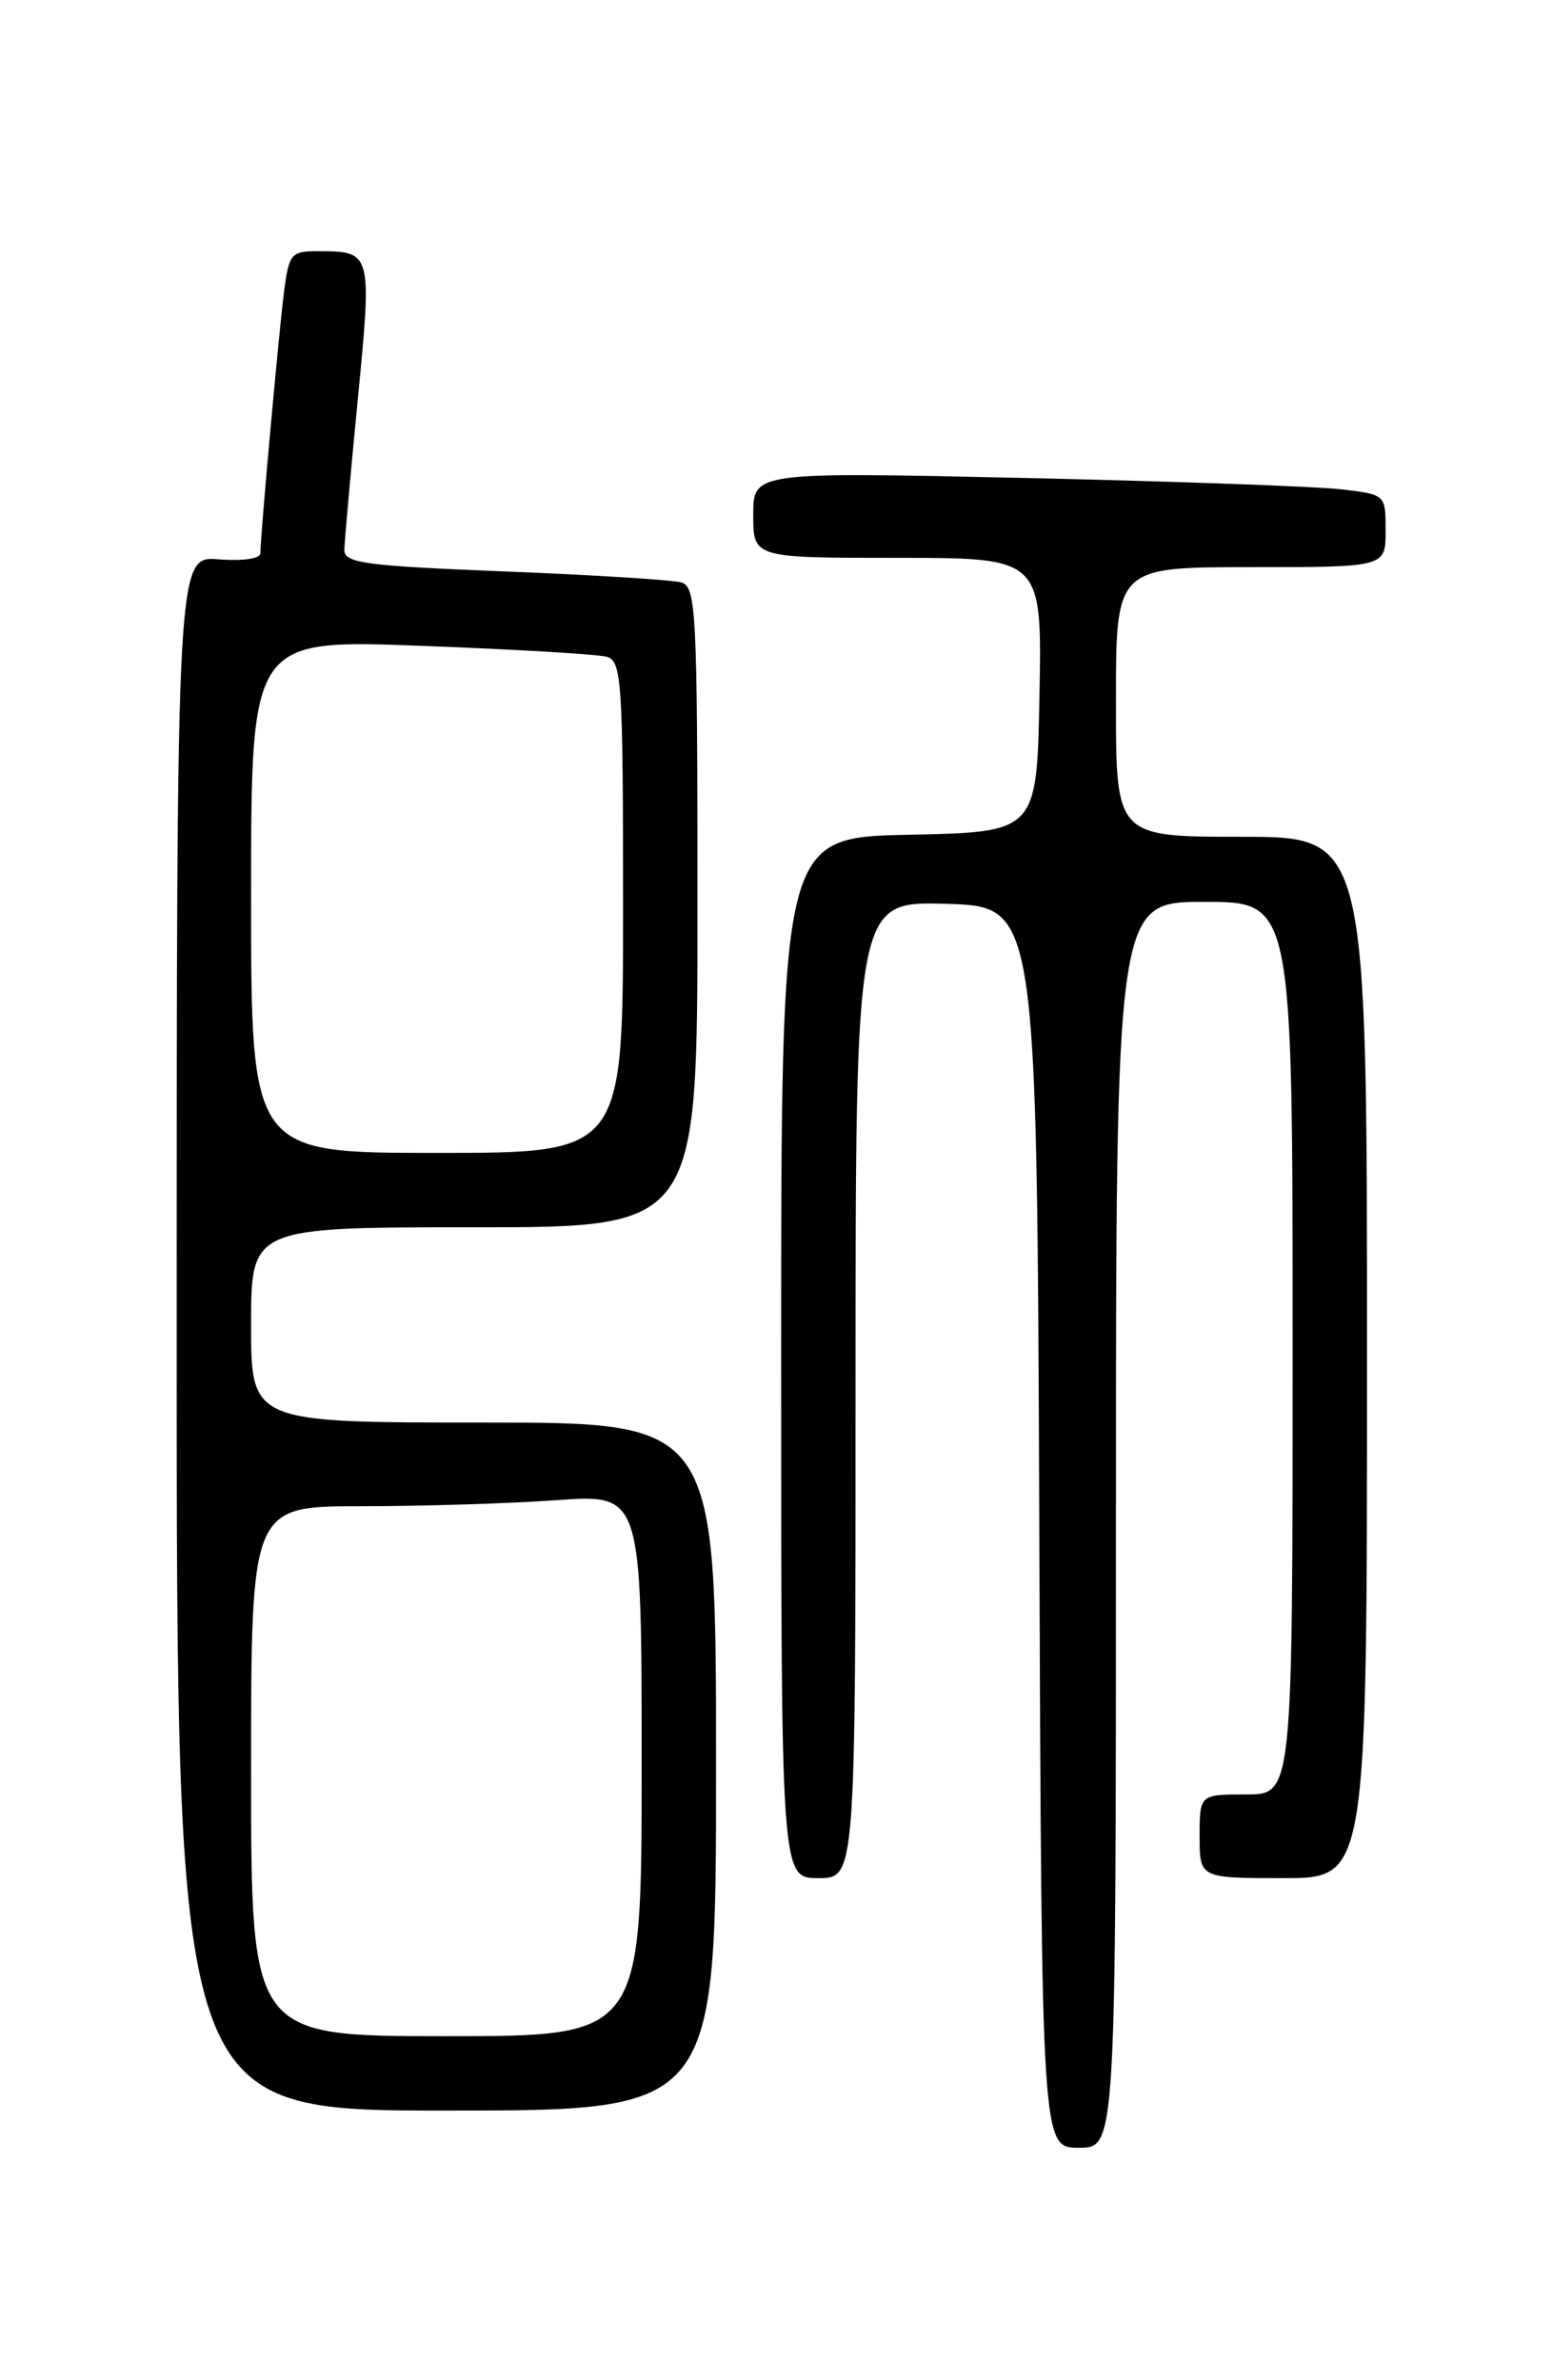 <?xml version="1.0" encoding="UTF-8" standalone="no"?>
<!DOCTYPE svg PUBLIC "-//W3C//DTD SVG 1.1//EN" "http://www.w3.org/Graphics/SVG/1.1/DTD/svg11.dtd" >
<svg xmlns="http://www.w3.org/2000/svg" xmlns:xlink="http://www.w3.org/1999/xlink" version="1.1" viewBox="0 0 167 256">
 <g >
 <path fill="currentColor"
d=" M 120.00 164.00 C 120.00 97.00 120.00 97.00 129.50 97.00 C 139.00 97.00 139.00 97.00 139.00 145.00 C 139.00 193.00 139.00 193.00 134.00 193.00 C 129.00 193.00 129.00 193.00 129.00 197.50 C 129.00 202.00 129.00 202.00 138.00 202.00 C 147.00 202.00 147.00 202.00 147.00 146.00 C 147.00 90.00 147.00 90.00 133.50 90.00 C 120.00 90.00 120.00 90.00 120.00 75.50 C 120.00 61.00 120.00 61.00 134.50 61.00 C 149.00 61.00 149.00 61.00 149.00 57.09 C 149.00 53.19 149.00 53.19 144.25 52.63 C 141.64 52.32 126.34 51.77 110.25 51.41 C 81.00 50.76 81.00 50.76 81.00 55.38 C 81.00 60.00 81.00 60.00 96.53 60.00 C 112.05 60.00 112.05 60.00 111.78 74.75 C 111.50 89.50 111.50 89.50 97.75 89.78 C 84.00 90.06 84.00 90.06 84.00 146.03 C 84.00 202.00 84.00 202.00 88.00 202.00 C 92.00 202.00 92.00 202.00 92.00 149.46 C 92.00 96.93 92.00 96.93 101.75 97.21 C 111.50 97.50 111.50 97.50 111.76 164.25 C 112.01 231.00 112.01 231.00 116.01 231.00 C 120.00 231.00 120.00 231.00 120.00 164.00 Z  M 77.00 190.00 C 77.00 153.00 77.00 153.00 52.00 153.00 C 27.00 153.00 27.00 153.00 27.00 142.50 C 27.00 132.00 27.00 132.00 51.00 132.00 C 75.00 132.00 75.00 132.00 75.00 97.57 C 75.00 65.63 74.87 63.10 73.25 62.64 C 72.29 62.37 63.74 61.83 54.25 61.46 C 39.21 60.86 37.00 60.56 37.03 59.14 C 37.05 58.24 37.69 50.98 38.47 43.02 C 40.01 27.14 39.99 27.04 34.31 27.02 C 31.31 27.00 31.09 27.25 30.56 31.25 C 30.01 35.44 28.01 57.55 28.00 59.51 C 28.00 60.09 26.09 60.36 23.50 60.16 C 19.00 59.80 19.00 59.80 19.00 143.40 C 19.00 227.00 19.00 227.00 48.00 227.00 C 77.00 227.00 77.00 227.00 77.00 190.00 Z  M 27.00 190.50 C 27.00 162.00 27.00 162.00 38.85 162.00 C 45.36 162.00 54.81 161.71 59.85 161.35 C 69.00 160.70 69.00 160.70 69.00 189.85 C 69.00 219.00 69.00 219.00 48.00 219.00 C 27.00 219.00 27.00 219.00 27.00 190.50 Z  M 27.00 96.38 C 27.00 68.77 27.00 68.77 45.25 69.46 C 55.29 69.83 64.29 70.37 65.25 70.64 C 66.86 71.10 67.00 73.25 67.00 97.57 C 67.00 124.00 67.00 124.00 47.00 124.00 C 27.00 124.00 27.00 124.00 27.00 96.38 Z "/>
</g>
</svg>